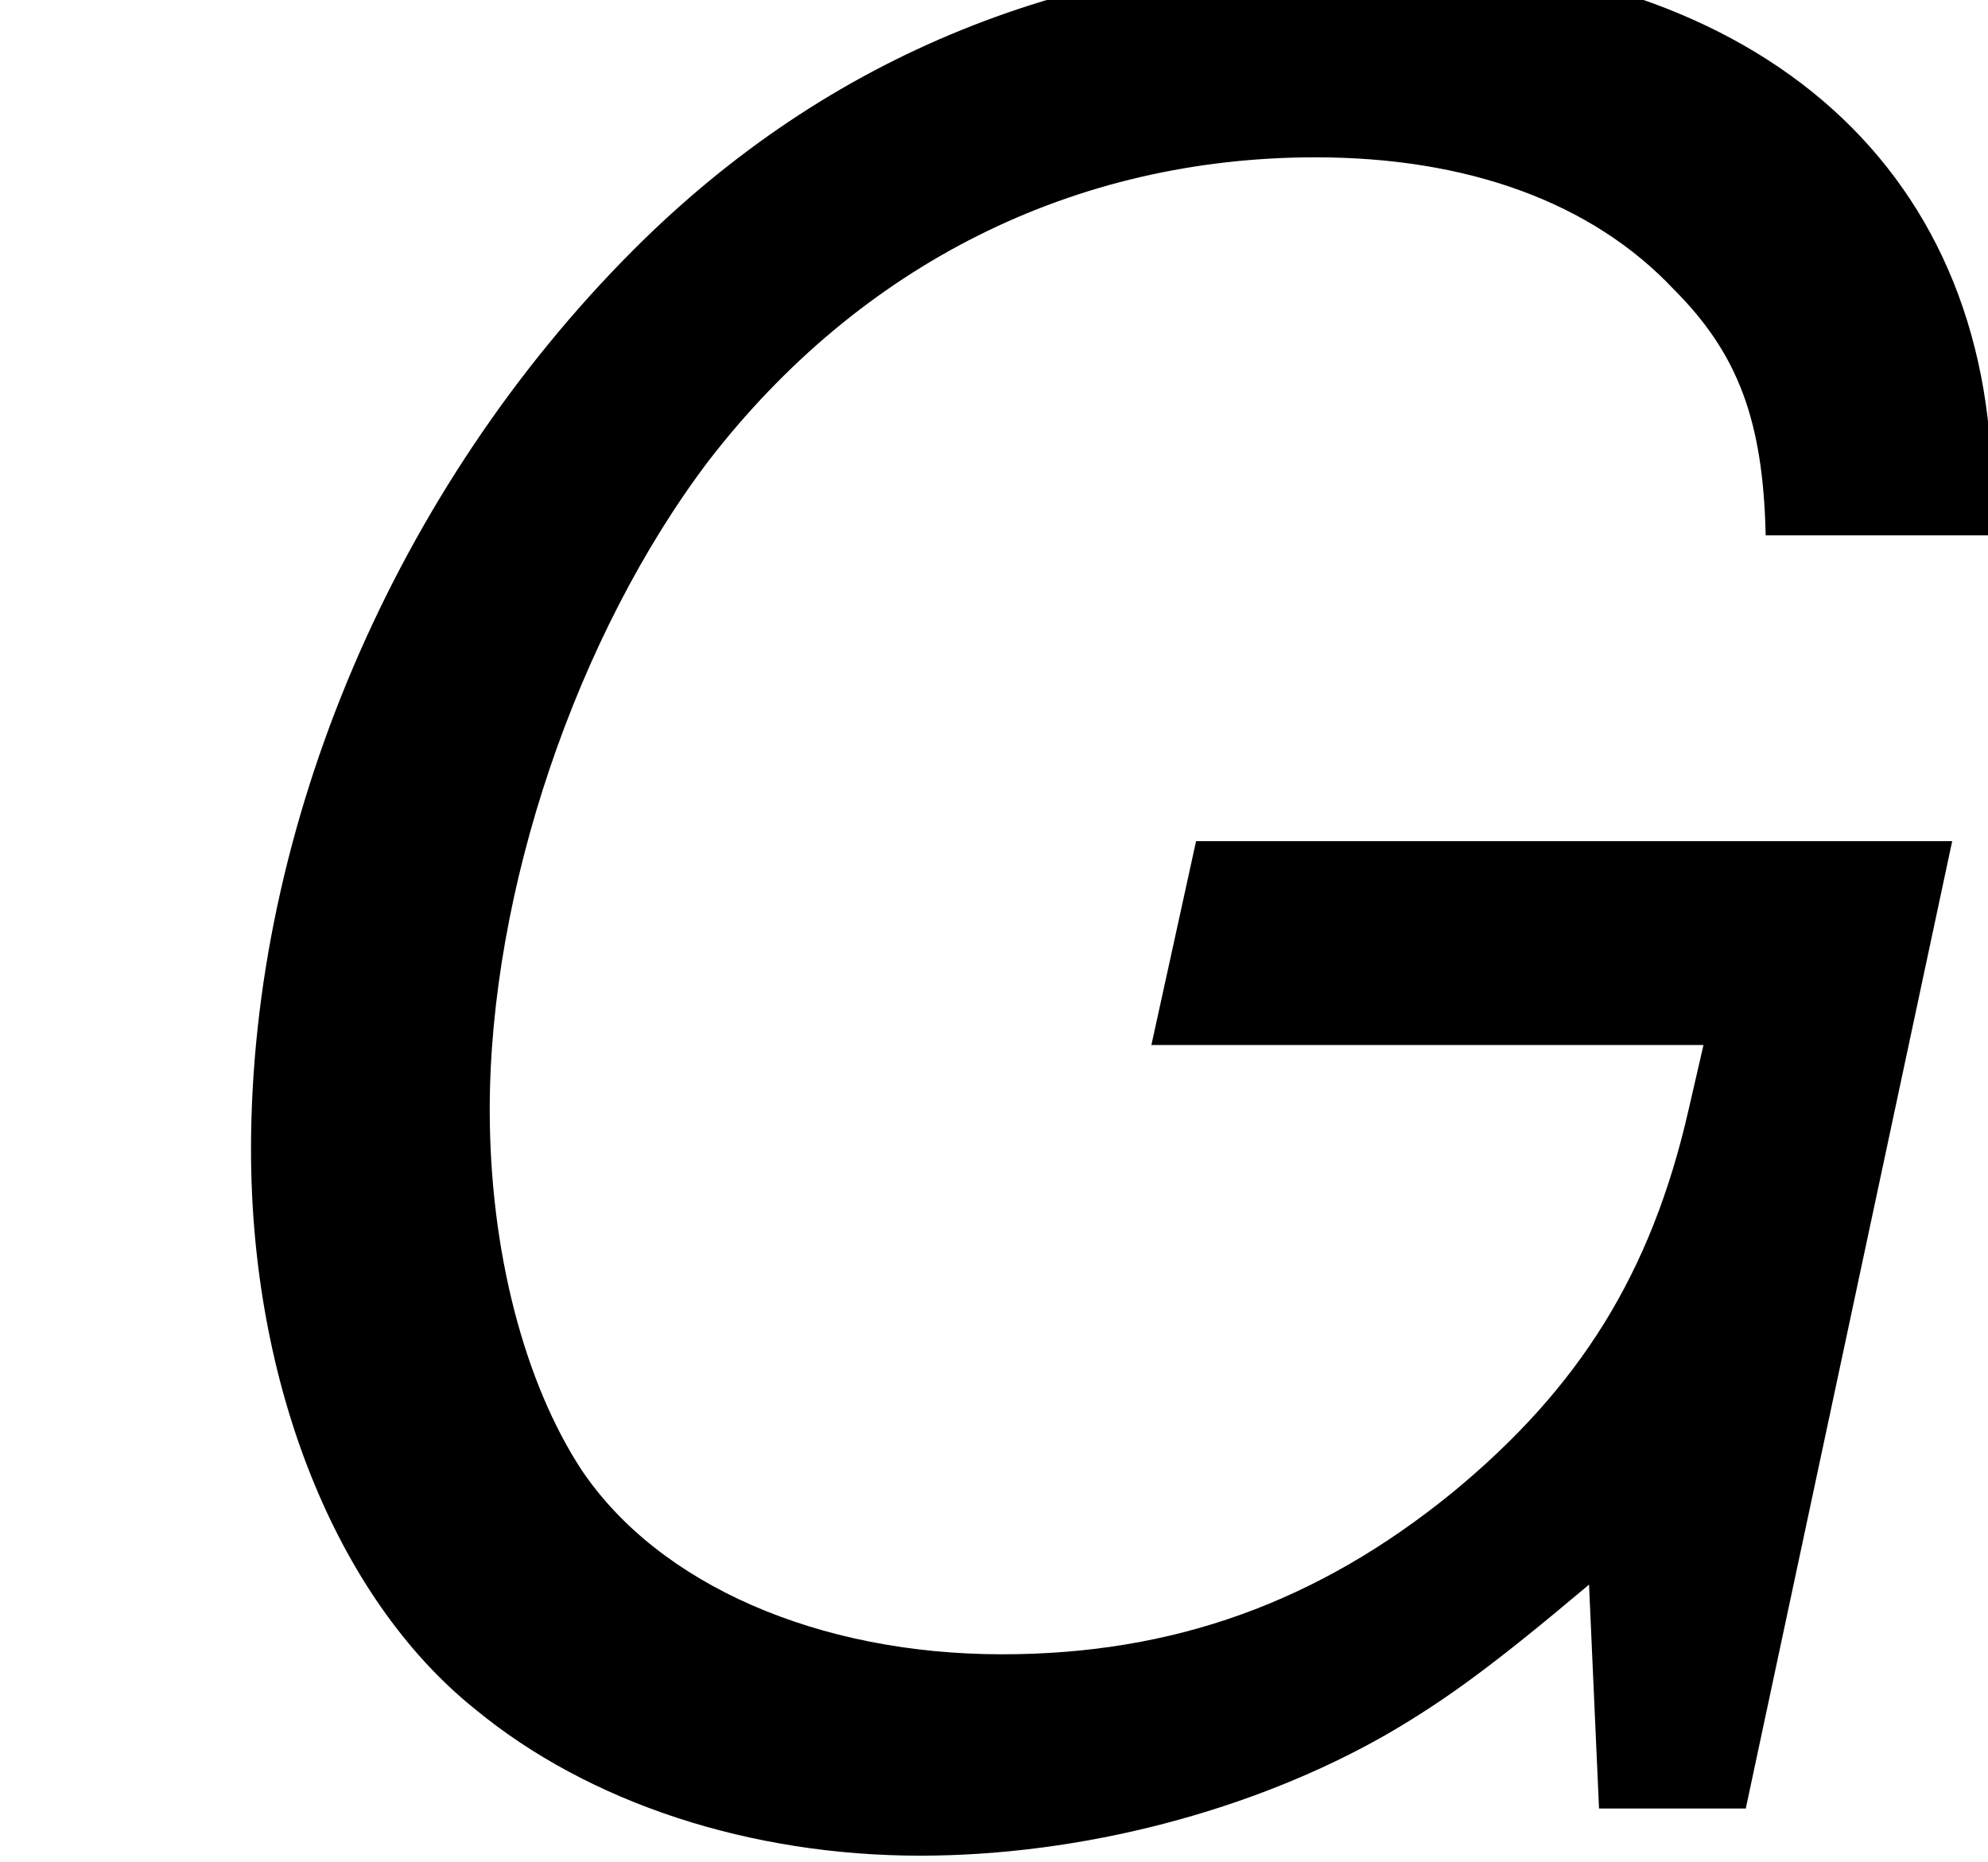 <?xml version='1.0' encoding='ISO-8859-1'?>
<!DOCTYPE svg PUBLIC "-//W3C//DTD SVG 1.1//EN" "http://www.w3.org/Graphics/SVG/1.1/DTD/svg11.dtd">
<!-- This file was generated by dvisvgm 1.2.2 (x86_64-unknown-linux-gnu) -->
<!-- Fri Nov 25 01:25:05 2016 -->
<svg height='20.979pt' version='1.1' viewBox='0 0 22.393 20.979' width='22.393pt' xmlns='http://www.w3.org/2000/svg' xmlns:xlink='http://www.w3.org/1999/xlink'>
<defs>
<path d='M19.73 -9.579H12.166L11.719 -7.539H17.242L17.093 -6.892C16.719 -5.25 15.998 -4.105 14.729 -3.06C13.385 -1.966 11.942 -1.443 10.226 -1.443C8.385 -1.443 6.792 -2.14 6.021 -3.284C5.449 -4.155 5.1 -5.474 5.1 -6.892C5.1 -9.081 5.971 -11.644 7.29 -13.385C8.808 -15.351 10.947 -16.421 13.361 -16.421C14.878 -16.421 16.122 -15.973 16.943 -15.102C17.59 -14.455 17.839 -13.784 17.864 -12.639H20.128V-12.813V-12.913V-13.062C20.128 -16.371 17.715 -18.436 13.808 -18.436C10.922 -18.436 8.484 -17.441 6.543 -15.5C4.155 -13.112 2.712 -9.728 2.712 -6.494C2.712 -4.155 3.558 -2.015 4.951 -0.896C6.096 0.05 7.713 0.572 9.405 0.572C11.022 0.572 12.739 0.124 14.082 -0.647C14.679 -0.995 15.152 -1.344 16.097 -2.14L16.197 0.1H17.665L19.73 -9.579Z' id='g1-71'/>
</defs>
<g id='page1' transform='matrix(1.126 0 0 1.126 -63.986 -61.189)'>
<use x='56.625' xlink:href='#g1-71' y='72.337'/>
</g>
</svg>
